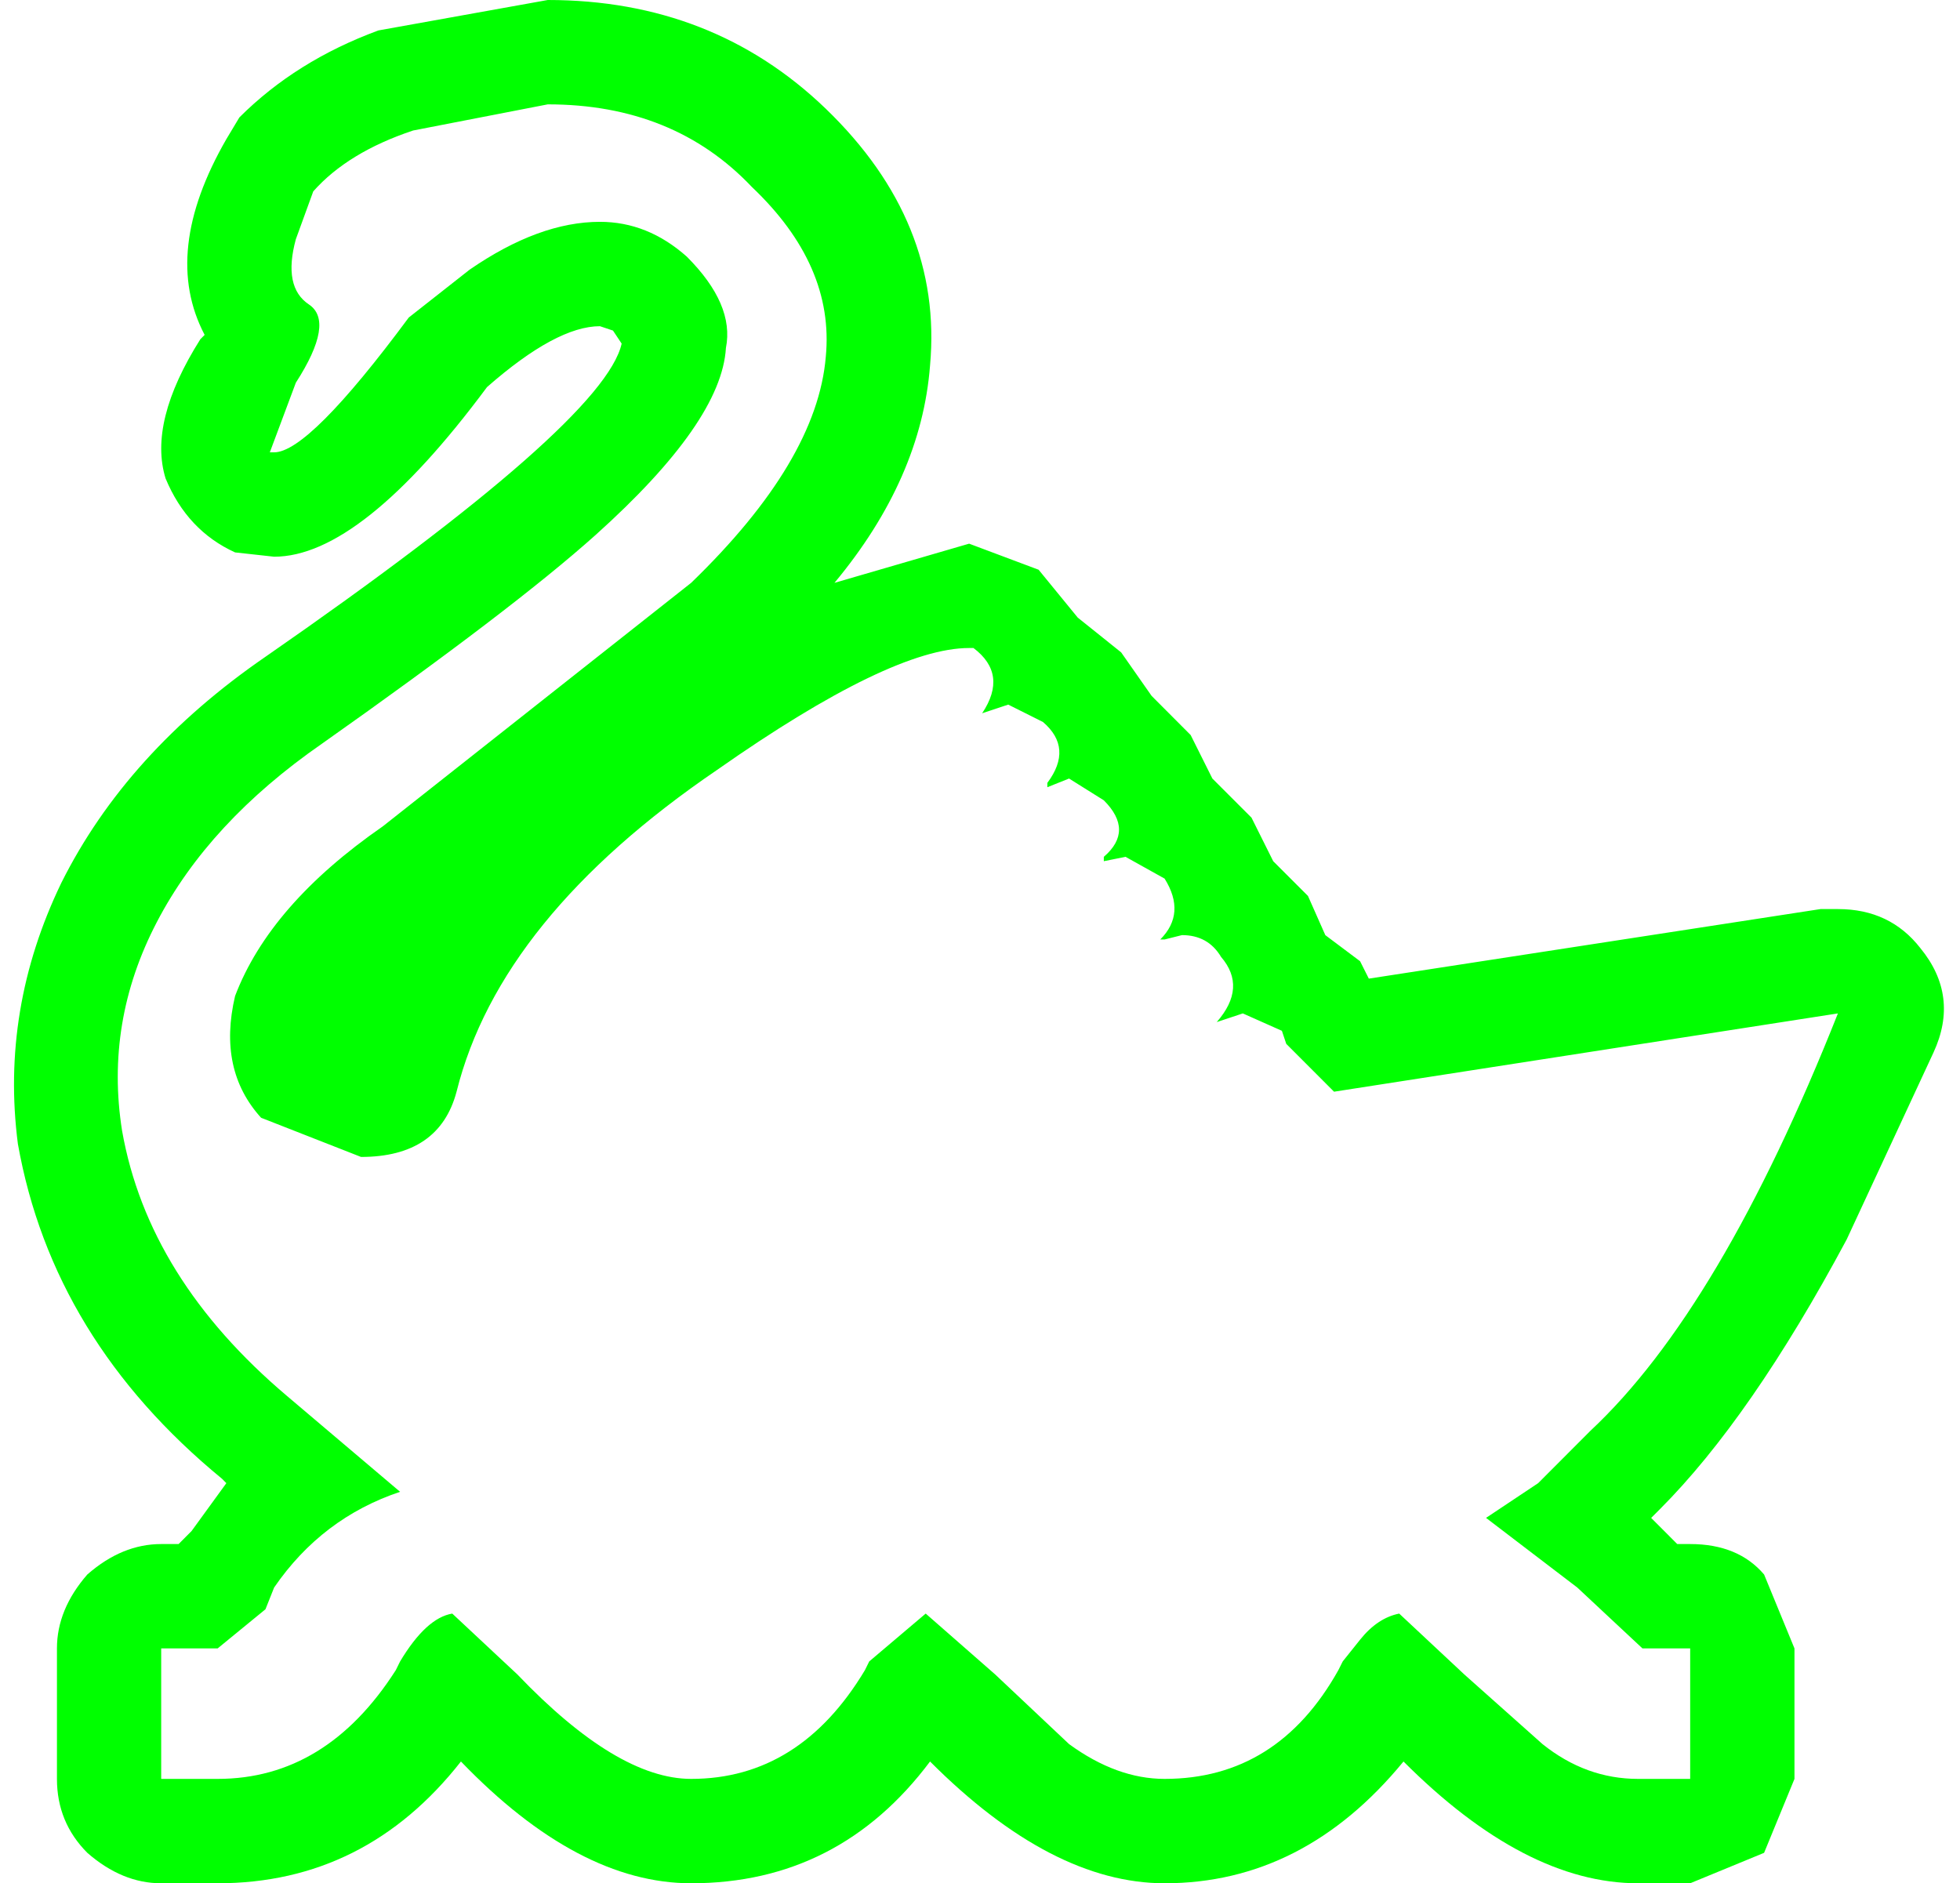 <?xml version="1.0" encoding="UTF-8" standalone="no"?>
<svg
   xmlns:dc="http://purl.org/dc/elements/1.1/"
   xmlns:cc="http://creativecommons.org/ns#"
   xmlns:rdf="http://www.w3.org/1999/02/22-rdf-syntax-ns#"
   xmlns:svg="http://www.w3.org/2000/svg"
   xmlns="http://www.w3.org/2000/svg"
   xmlns:sodipodi="http://sodipodi.sourceforge.net/DTD/sodipodi-0.dtd"
   xmlns:inkscape="http://www.inkscape.org/namespaces/inkscape"
   width="128pt"
   height="123pt"
   viewBox="0 0 128 123"
   version="1.1"
   id="svg5"
   sodipodi:docname="swans-pond.svg"
   inkscape:version="0.92.1 r15371">
  <defs
     id="defs9" />
  <sodipodi:namedview
     pagecolor="#ffffff"
     bordercolor="#666666"
     borderopacity="1"
     objecttolerance="10"
     gridtolerance="10"
     guidetolerance="10"
     inkscape:pageopacity="0"
     inkscape:pageshadow="2"
     inkscape:window-width="836"
     inkscape:window-height="480"
     id="namedview7"
     showgrid="false"
     inkscape:zoom="1.4390244"
     inkscape:cx="85.333333"
     inkscape:cy="82"
     inkscape:window-x="0"
     inkscape:window-y="0"
     inkscape:window-maximized="0"
     inkscape:current-layer="svg5" />
  <g
     id="surface1"
     style="fill:#00ff00">
    <path
       style="fill:#00ff00;fill-opacity:1;fill-rule:nonzero;stroke:none"
       d="m 68.113,47.156 -2.27,-1.137 -1.703,0.566 c 1.137,-1.703 0.945,-3.125 -0.566,-4.262 h -0.285 c -3.402,0 -8.887,2.652 -16.453,7.957 C 37.383,56.719 31.707,63.727 29.816,71.301 29.062,74.141 26.98,75.562 23.578,75.562 l -6.527,-2.559 c -1.891,-2.082 -2.457,-4.734 -1.699,-7.953 1.512,-3.977 4.727,-7.668 9.645,-11.078 L 45.137,38.066 C 50.621,32.762 53.551,27.84 53.93,23.293 54.309,19.316 52.699,15.625 49.105,12.215 45.703,8.617 41.258,6.816 35.773,6.816 L 26.98,8.523 C 24.145,9.469 21.969,10.793 20.457,12.5 l -1.137,3.125 c -0.566,2.082 -0.281,3.504 0.852,4.258 1.137,0.758 0.852,2.465 -0.852,5.113 l -1.699,4.547 h 0.281 c 1.512,0 4.445,-2.938 8.793,-8.805 l 3.973,-3.125 c 3.027,-2.086 5.863,-3.125 8.512,-3.125 2.078,0 3.969,0.758 5.672,2.273 2.082,2.082 2.934,4.07 2.555,5.965 -0.191,3.219 -3.027,7.289 -8.512,12.215 -3.594,3.219 -9.551,7.762 -17.871,13.633 -4.918,3.41 -8.512,7.293 -10.781,11.648 -2.27,4.355 -3.023,8.898 -2.27,13.633 1.137,6.441 4.73,12.215 10.781,17.328 l 7.375,6.25 c -3.402,1.137 -6.145,3.219 -8.227,6.25 l -0.566,1.422 -3.121,2.555 h -3.688 v 8.523 h 3.688 c 4.727,0 8.605,-2.367 11.633,-7.102 l 0.281,-0.57 c 1.137,-1.895 2.27,-2.934 3.406,-3.125 l 4.254,3.977 c 4.348,4.547 8.133,6.82 11.348,6.82 4.727,0 8.508,-2.367 11.348,-7.102 l 0.281,-0.57 3.688,-3.125 4.539,3.977 4.824,4.547 c 2.078,1.516 4.16,2.273 6.238,2.273 4.918,0 8.699,-2.367 11.348,-7.102 l 0.285,-0.57 1.133,-1.418 c 0.758,-0.949 1.609,-1.516 2.555,-1.707 l 4.254,3.977 5.105,4.547 c 1.891,1.516 3.973,2.273 6.242,2.273 h 3.402 v -8.523 h -3.117 l -4.258,-3.977 -5.957,-4.547 3.406,-2.27 3.402,-3.41 C 109.531,88.156 114.918,79.066 120.027,66.188 L 87.121,71.301 84,68.176 83.715,67.324 81.164,66.188 79.461,66.754 c 1.324,-1.516 1.418,-2.934 0.281,-4.258 -0.566,-0.949 -1.418,-1.422 -2.551,-1.422 l -1.137,0.285 h -0.281 C 76.906,60.223 77,58.895 76.055,57.383 l -2.551,-1.422 -1.418,0.285 v -0.285 c 1.324,-1.137 1.324,-2.367 0,-3.691 l -2.27,-1.422 -1.418,0.566 v -0.281 C 69.531,49.617 69.438,48.289 68.113,47.156 m -0.285,-9.945 2.555,3.125 2.836,2.273 1.988,2.84 2.551,2.559 1.418,2.84 2.555,2.555 1.418,2.844 2.27,2.27 1.133,2.559 2.27,1.703 0.57,1.137 29.5,-4.543 h 1.137 c 2.27,0 4.062,0.852 5.387,2.555 1.703,2.082 1.988,4.355 0.852,6.816 l -5.672,12.215 c -4.16,7.766 -8.227,13.637 -12.199,17.613 l -0.566,0.566 1.703,1.707 h 0.848 c 2.082,0 3.691,0.66 4.824,1.988 l 1.984,4.828 v 8.523 l -1.984,4.828 L 110.379,123 h -3.402 c -4.918,0 -10.023,-2.652 -15.32,-7.953 C 87.309,120.348 82.109,123 76.055,123 71.141,123 66.031,120.348 60.738,115.047 56.766,120.348 51.566,123 45.137,123 40.219,123 35.207,120.348 30.102,115.047 25.941,120.348 20.645,123 14.215,123 h -3.688 C 8.824,123 7.219,122.336 5.703,121.012 4.383,119.688 3.719,118.078 3.719,116.184 v -8.523 c 0,-1.703 0.664,-3.312 1.984,-4.828 1.516,-1.328 3.121,-1.988 4.824,-1.988 h 1.137 l 0.848,-0.852 2.27,-3.125 L 14.5,96.582 C 7.125,90.523 2.68,83.23 1.168,74.711 0.41,68.84 1.355,63.156 4.004,57.664 6.84,51.984 11.285,47.059 17.336,42.895 32.086,32.668 39.84,25.852 40.598,22.441 L 40.031,21.59 39.18,21.305 c -1.891,0 -4.352,1.324 -7.375,3.977 -5.484,7.387 -10.121,11.078 -13.902,11.078 l -2.551,-0.281 c -2.082,-0.949 -3.594,-2.559 -4.539,-4.832 -0.758,-2.461 0,-5.492 2.27,-9.09 l 0.281,-0.285 C 11.473,18.273 11.945,14.016 14.781,9.09 L 15.633,7.668 C 18.094,5.207 21.117,3.312 24.711,1.988 L 35.773,0 c 7.188,0 13.238,2.367 18.156,7.102 5.105,4.926 7.375,10.512 6.809,16.762 -0.379,4.922 -2.461,9.656 -6.242,14.203 l 8.793,-2.559 4.539,1.703"
       id="path2"
       inkscape:connector-curvature="0" />
  </g>
</svg>
